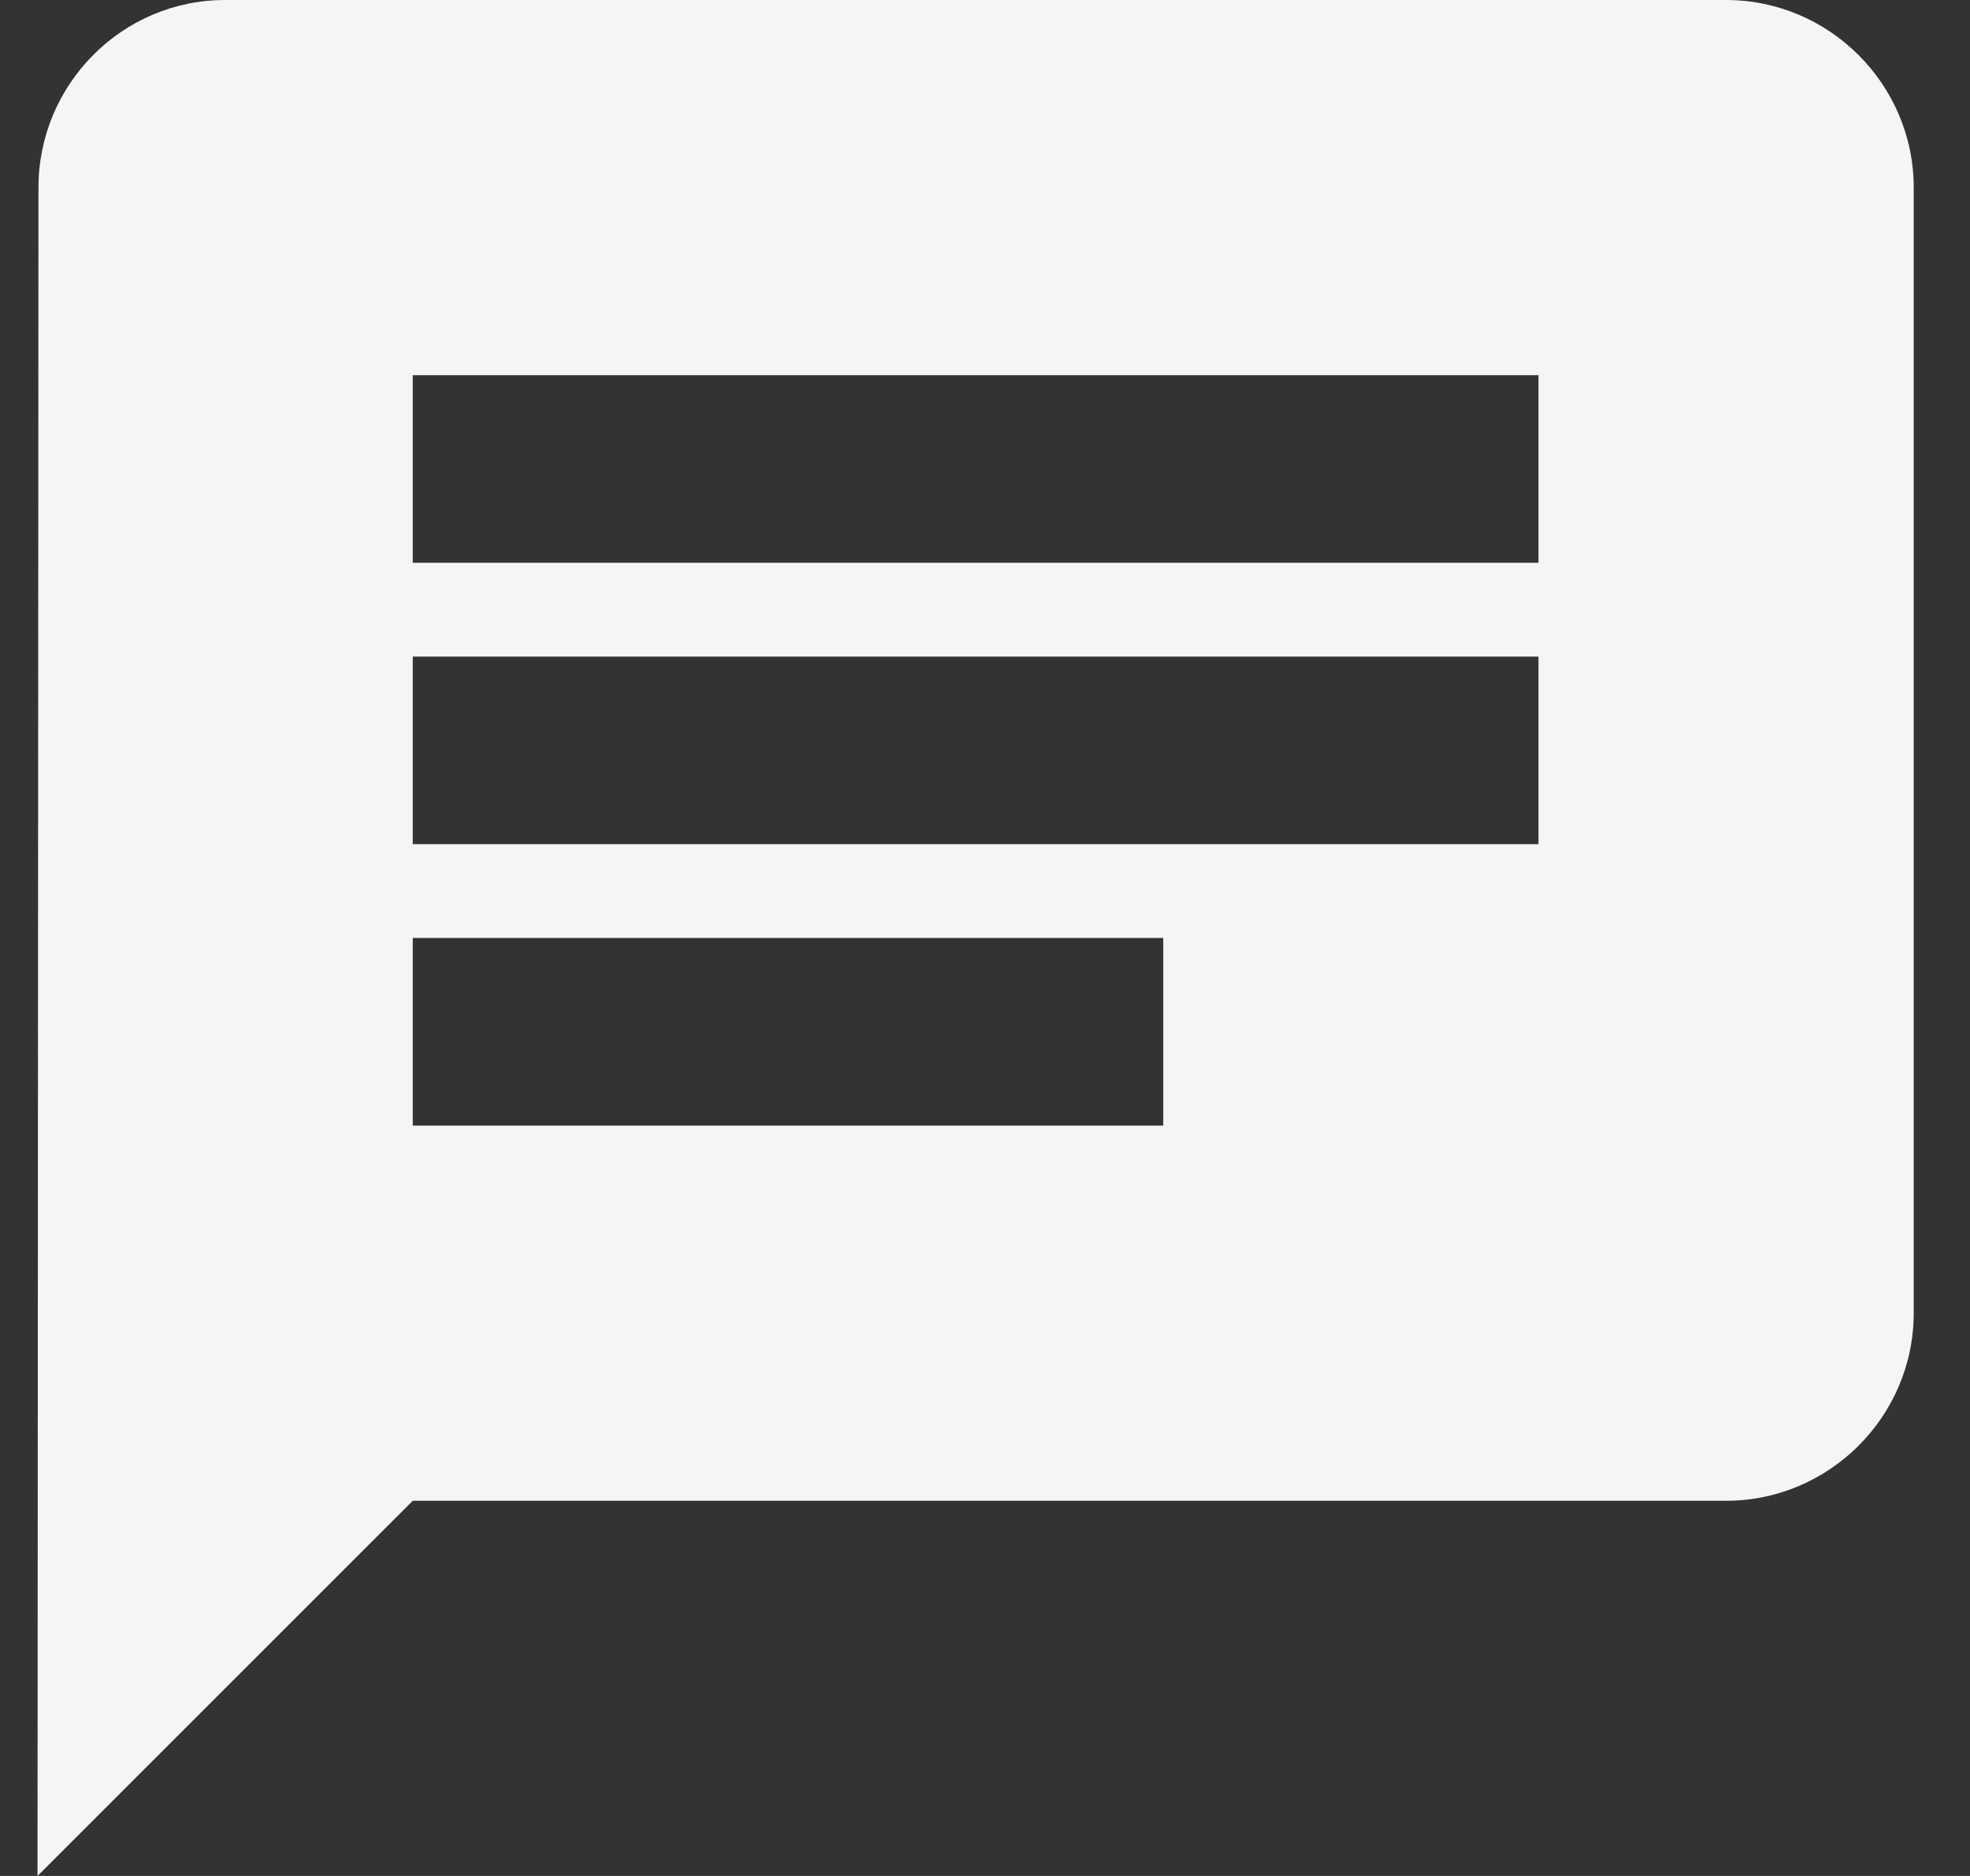 <svg width="21" height="20" viewBox="0 0 21 20" fill="none" xmlns="http://www.w3.org/2000/svg">
<rect x="0" y="0" width="21" height="20" fill="#333333" stroke="none"/>
<path d="M18.4 0H2.4C1.3 0 0.41 0.9 0.41 2L0.4 20L4.4 16H18.4C19.5 16 20.4 15.1 20.4 14V2C20.4 0.9 19.5 0 18.4 0ZM4.4 7H16.4V9H4.4V7ZM12.4 12H4.4V10H12.4V12ZM16.4 6H4.4V4H16.4V6Z" fill="#F5F5F5"/>
</svg>
